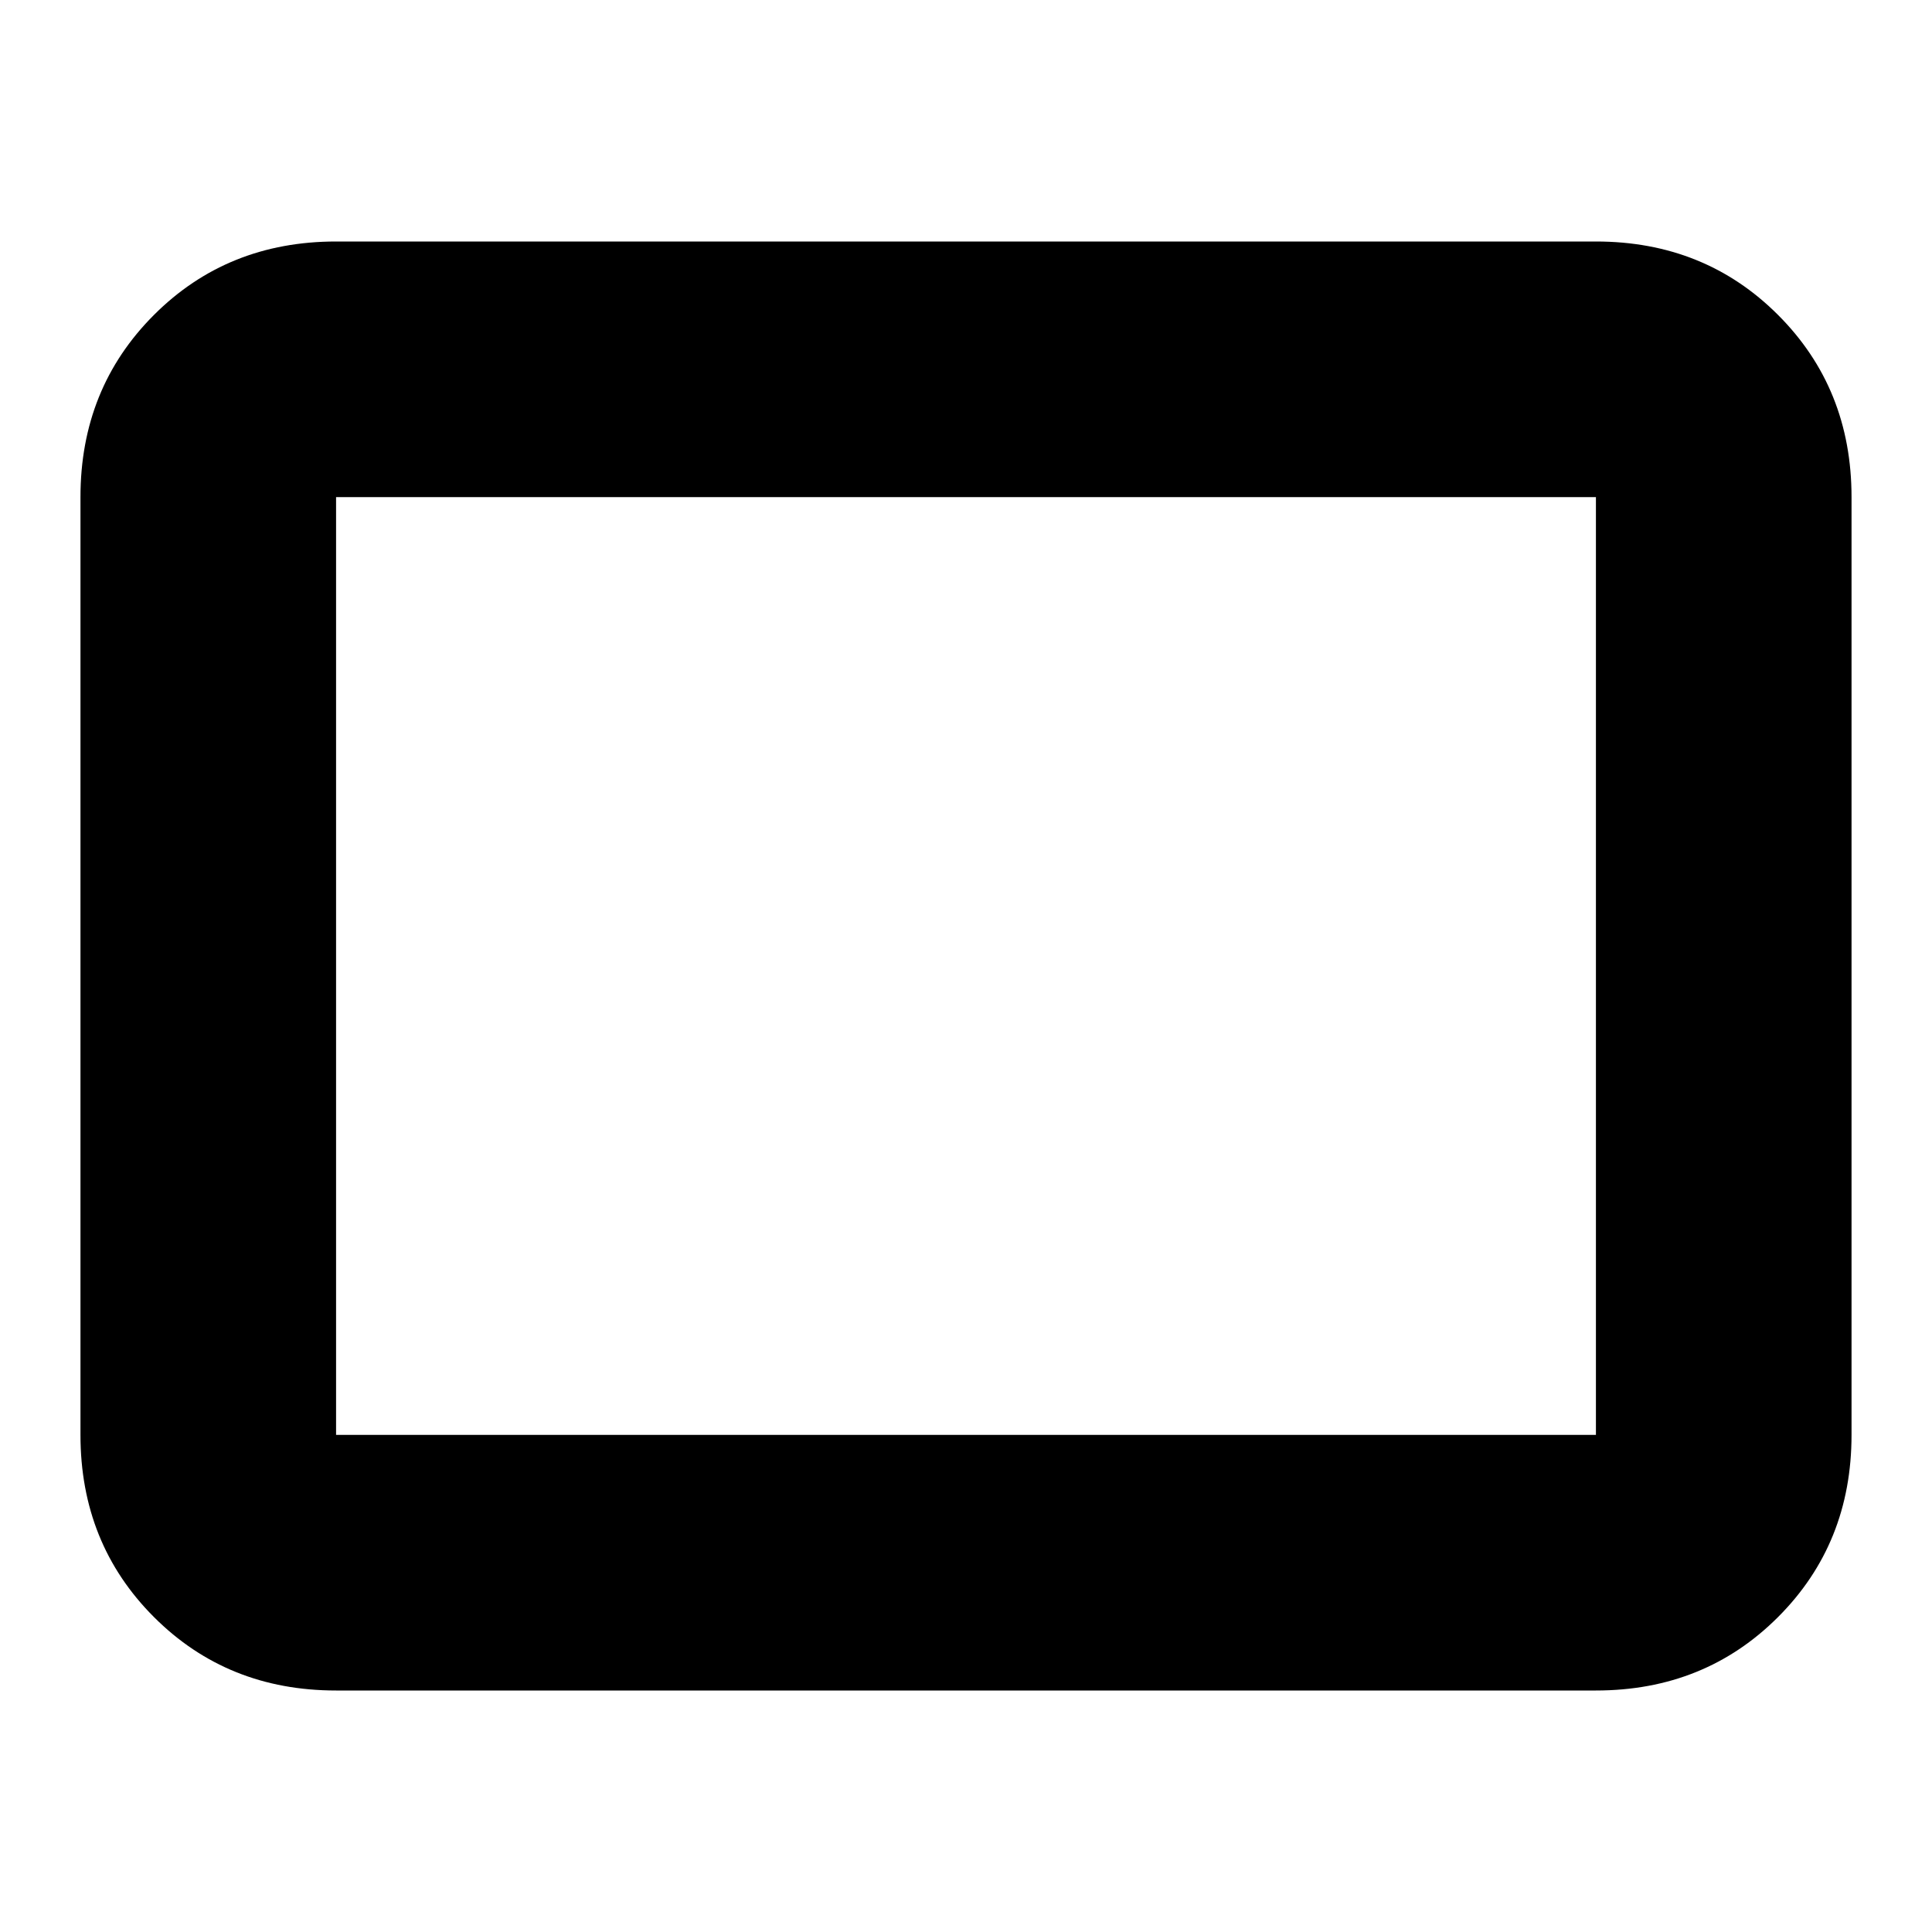 <svg xmlns="http://www.w3.org/2000/svg" height="20" width="20"><path d="M3.479 17.5q-1.125 0-1.885-.76-.761-.761-.761-1.886V5.146q0-1.125.761-1.886.76-.76 1.885-.76h13.042q1.125 0 1.885.76.761.761.761 1.886v9.708q0 1.125-.761 1.886-.76.76-1.885.76Zm0-2.646h13.042V5.146H3.479Zm0 0V5.146v9.708Z"/></svg>